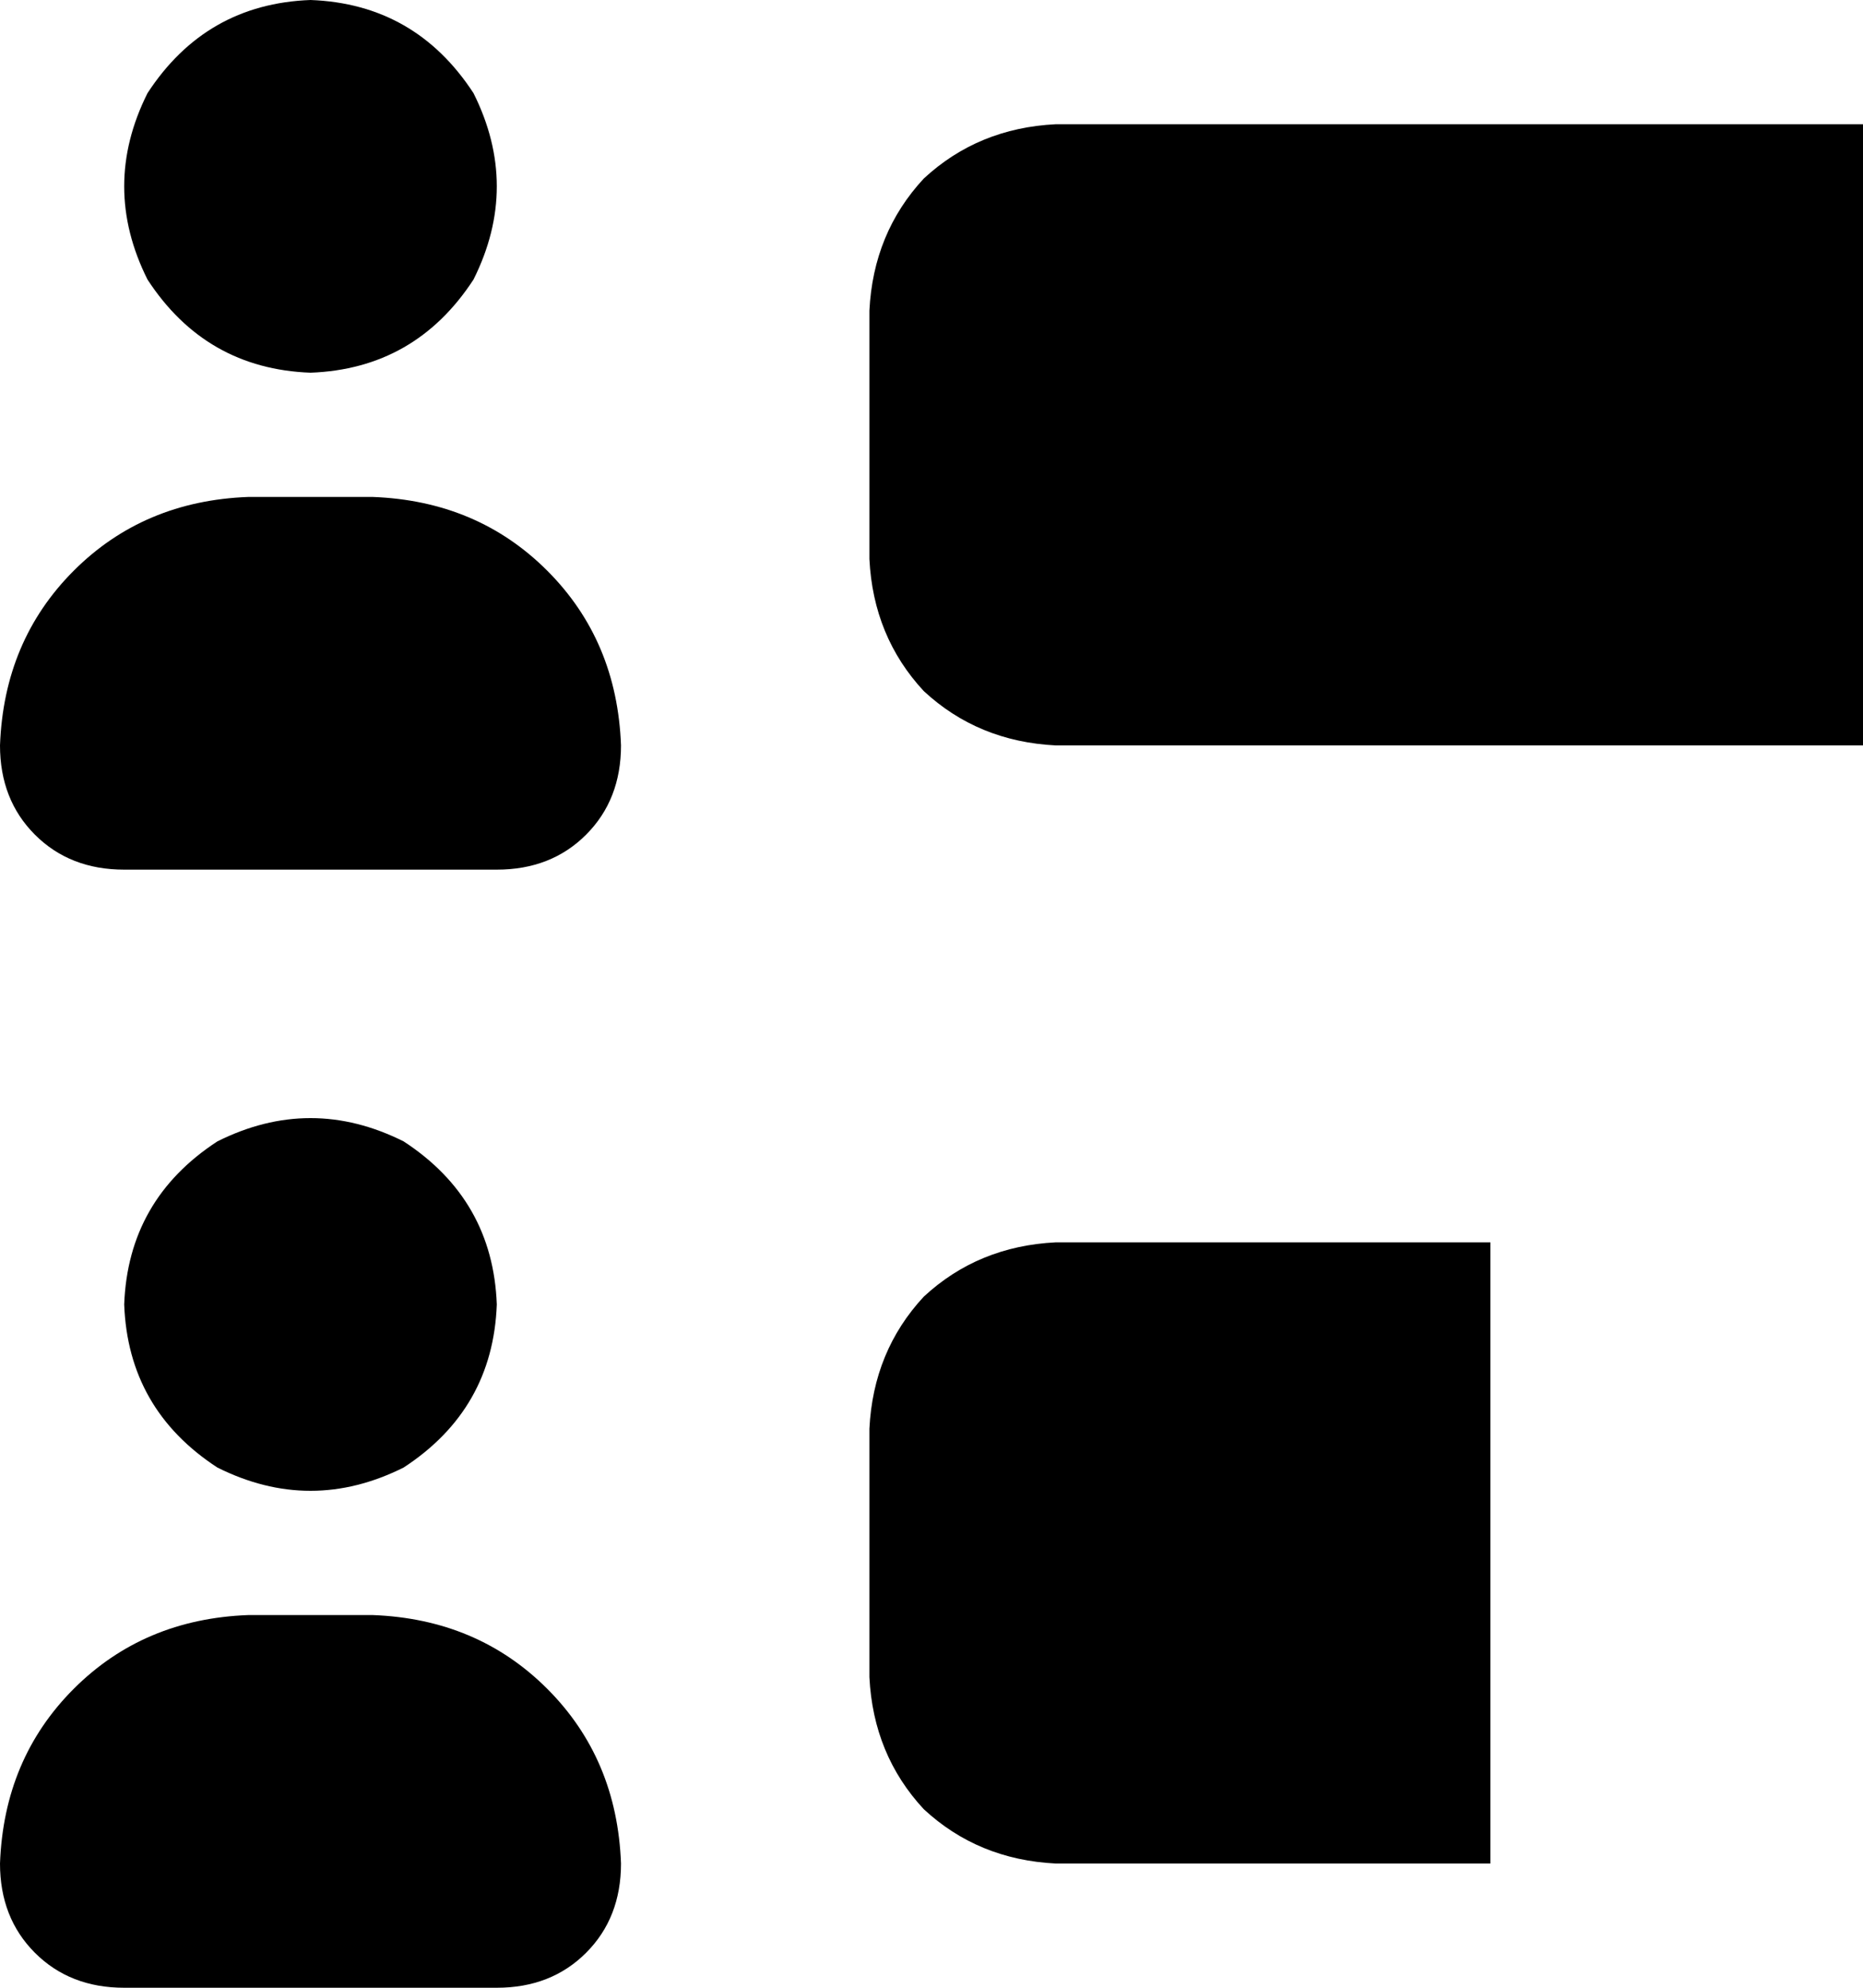 <svg xmlns="http://www.w3.org/2000/svg" viewBox="0 0 480 512">
    <path d="M 80 96 Q 107 95 122 72 Q 134 48 122 24 Q 107 1 80 0 Q 53 1 38 24 Q 26 48 38 72 Q 53 95 80 96 L 80 96 Z M 64 128 Q 37 129 19 147 L 19 147 Q 1 165 0 192 Q 0 206 9 215 Q 18 224 32 224 L 128 224 Q 142 224 151 215 Q 160 206 160 192 Q 159 165 141 147 Q 123 129 96 128 L 64 128 L 64 128 Z M 128 336 Q 127 309 104 294 Q 80 282 56 294 Q 33 309 32 336 Q 33 363 56 378 Q 80 390 104 378 Q 127 363 128 336 L 128 336 Z M 64 416 Q 37 417 19 435 L 19 435 Q 1 453 0 480 Q 0 494 9 503 Q 18 512 32 512 L 128 512 Q 142 512 151 503 Q 160 494 160 480 Q 159 453 141 435 Q 123 417 96 416 L 64 416 L 64 416 Z M 224 80 Q 225 60 238 46 L 238 46 Q 252 33 272 32 L 480 32 L 480 192 L 272 192 Q 252 191 238 178 Q 225 164 224 144 L 224 80 L 224 80 Z M 224 368 Q 225 348 238 334 L 238 334 Q 252 321 272 320 L 384 320 L 384 480 L 272 480 Q 252 479 238 466 Q 225 452 224 432 L 224 368 L 224 368 Z"/>
</svg>
